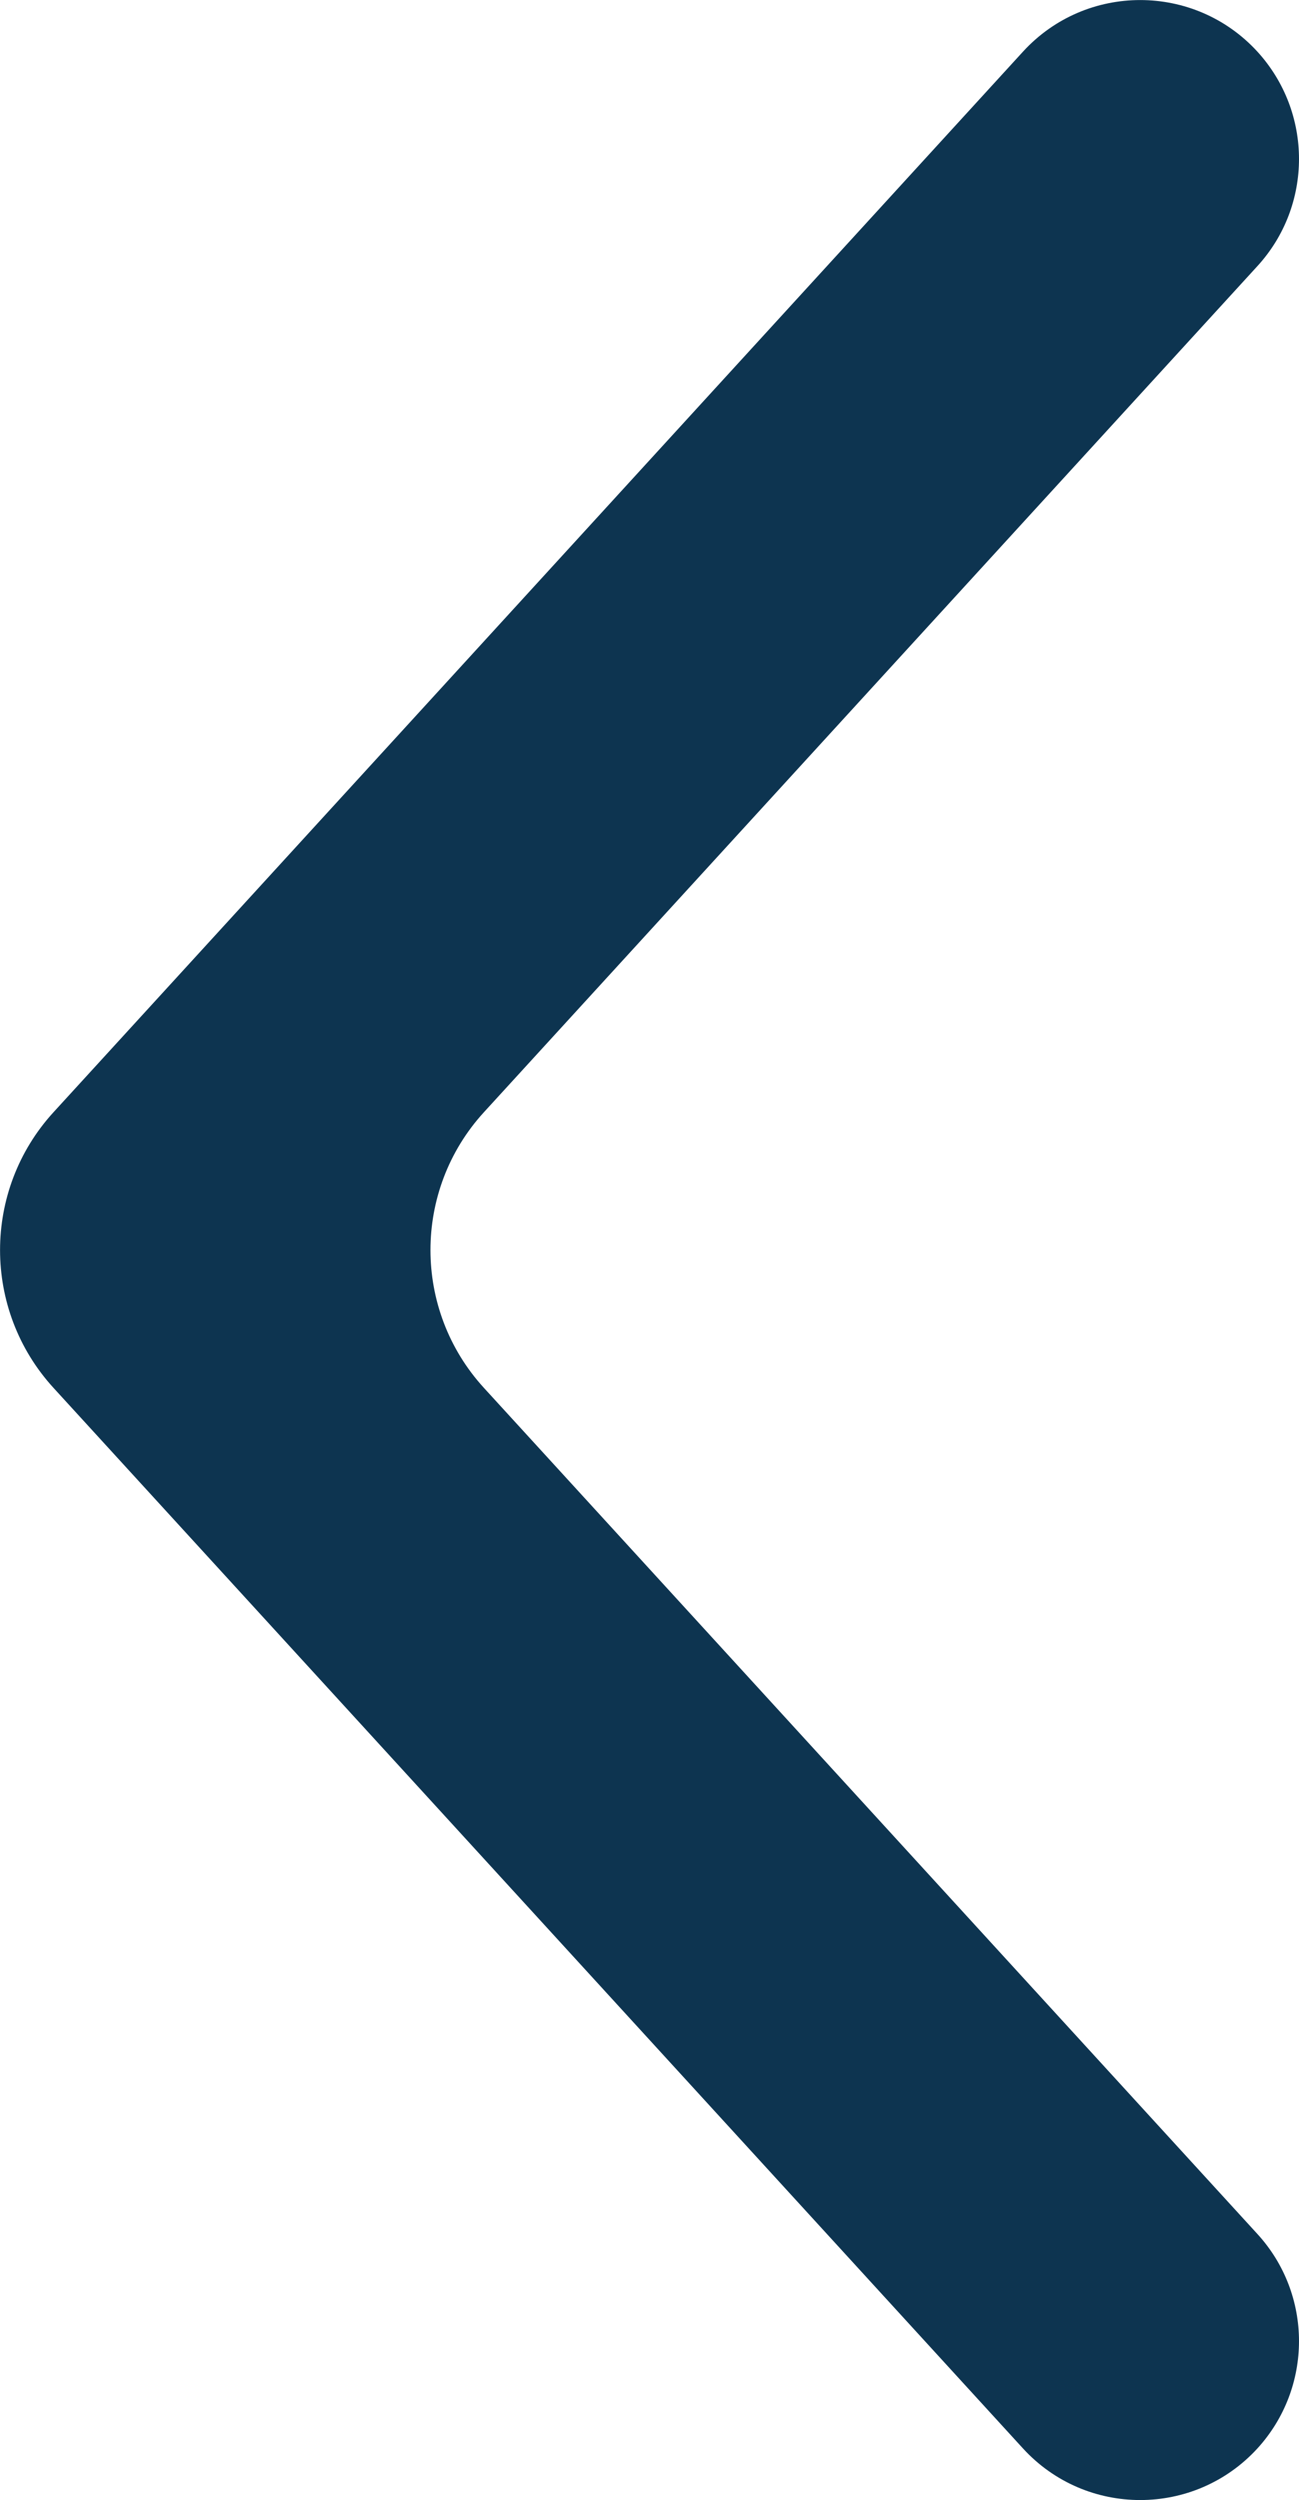<svg width="6.368" height="12.25" viewBox="0 0 6.368 12.25" fill="none" xmlns="http://www.w3.org/2000/svg" xmlns:xlink="http://www.w3.org/1999/xlink">
	<desc>
			Created with Pixso.
	</desc>
	<defs/>
	<path id="arrow_back_ios" d="M5.015 11.997L0.262 6.8C-0.087 6.418 -0.087 5.832 0.262 5.45L5.015 0.253C5.324 -0.084 5.855 -0.084 6.164 0.253C6.436 0.551 6.436 1.007 6.164 1.304L2.372 5.45C2.023 5.832 2.023 6.418 2.372 6.8L6.164 10.946C6.436 11.243 6.436 11.699 6.164 11.997C5.855 12.334 5.324 12.334 5.015 11.997Z" fill="#0D3450" fill-opacity="1" fill-rule="evenodd"/>
</svg>
